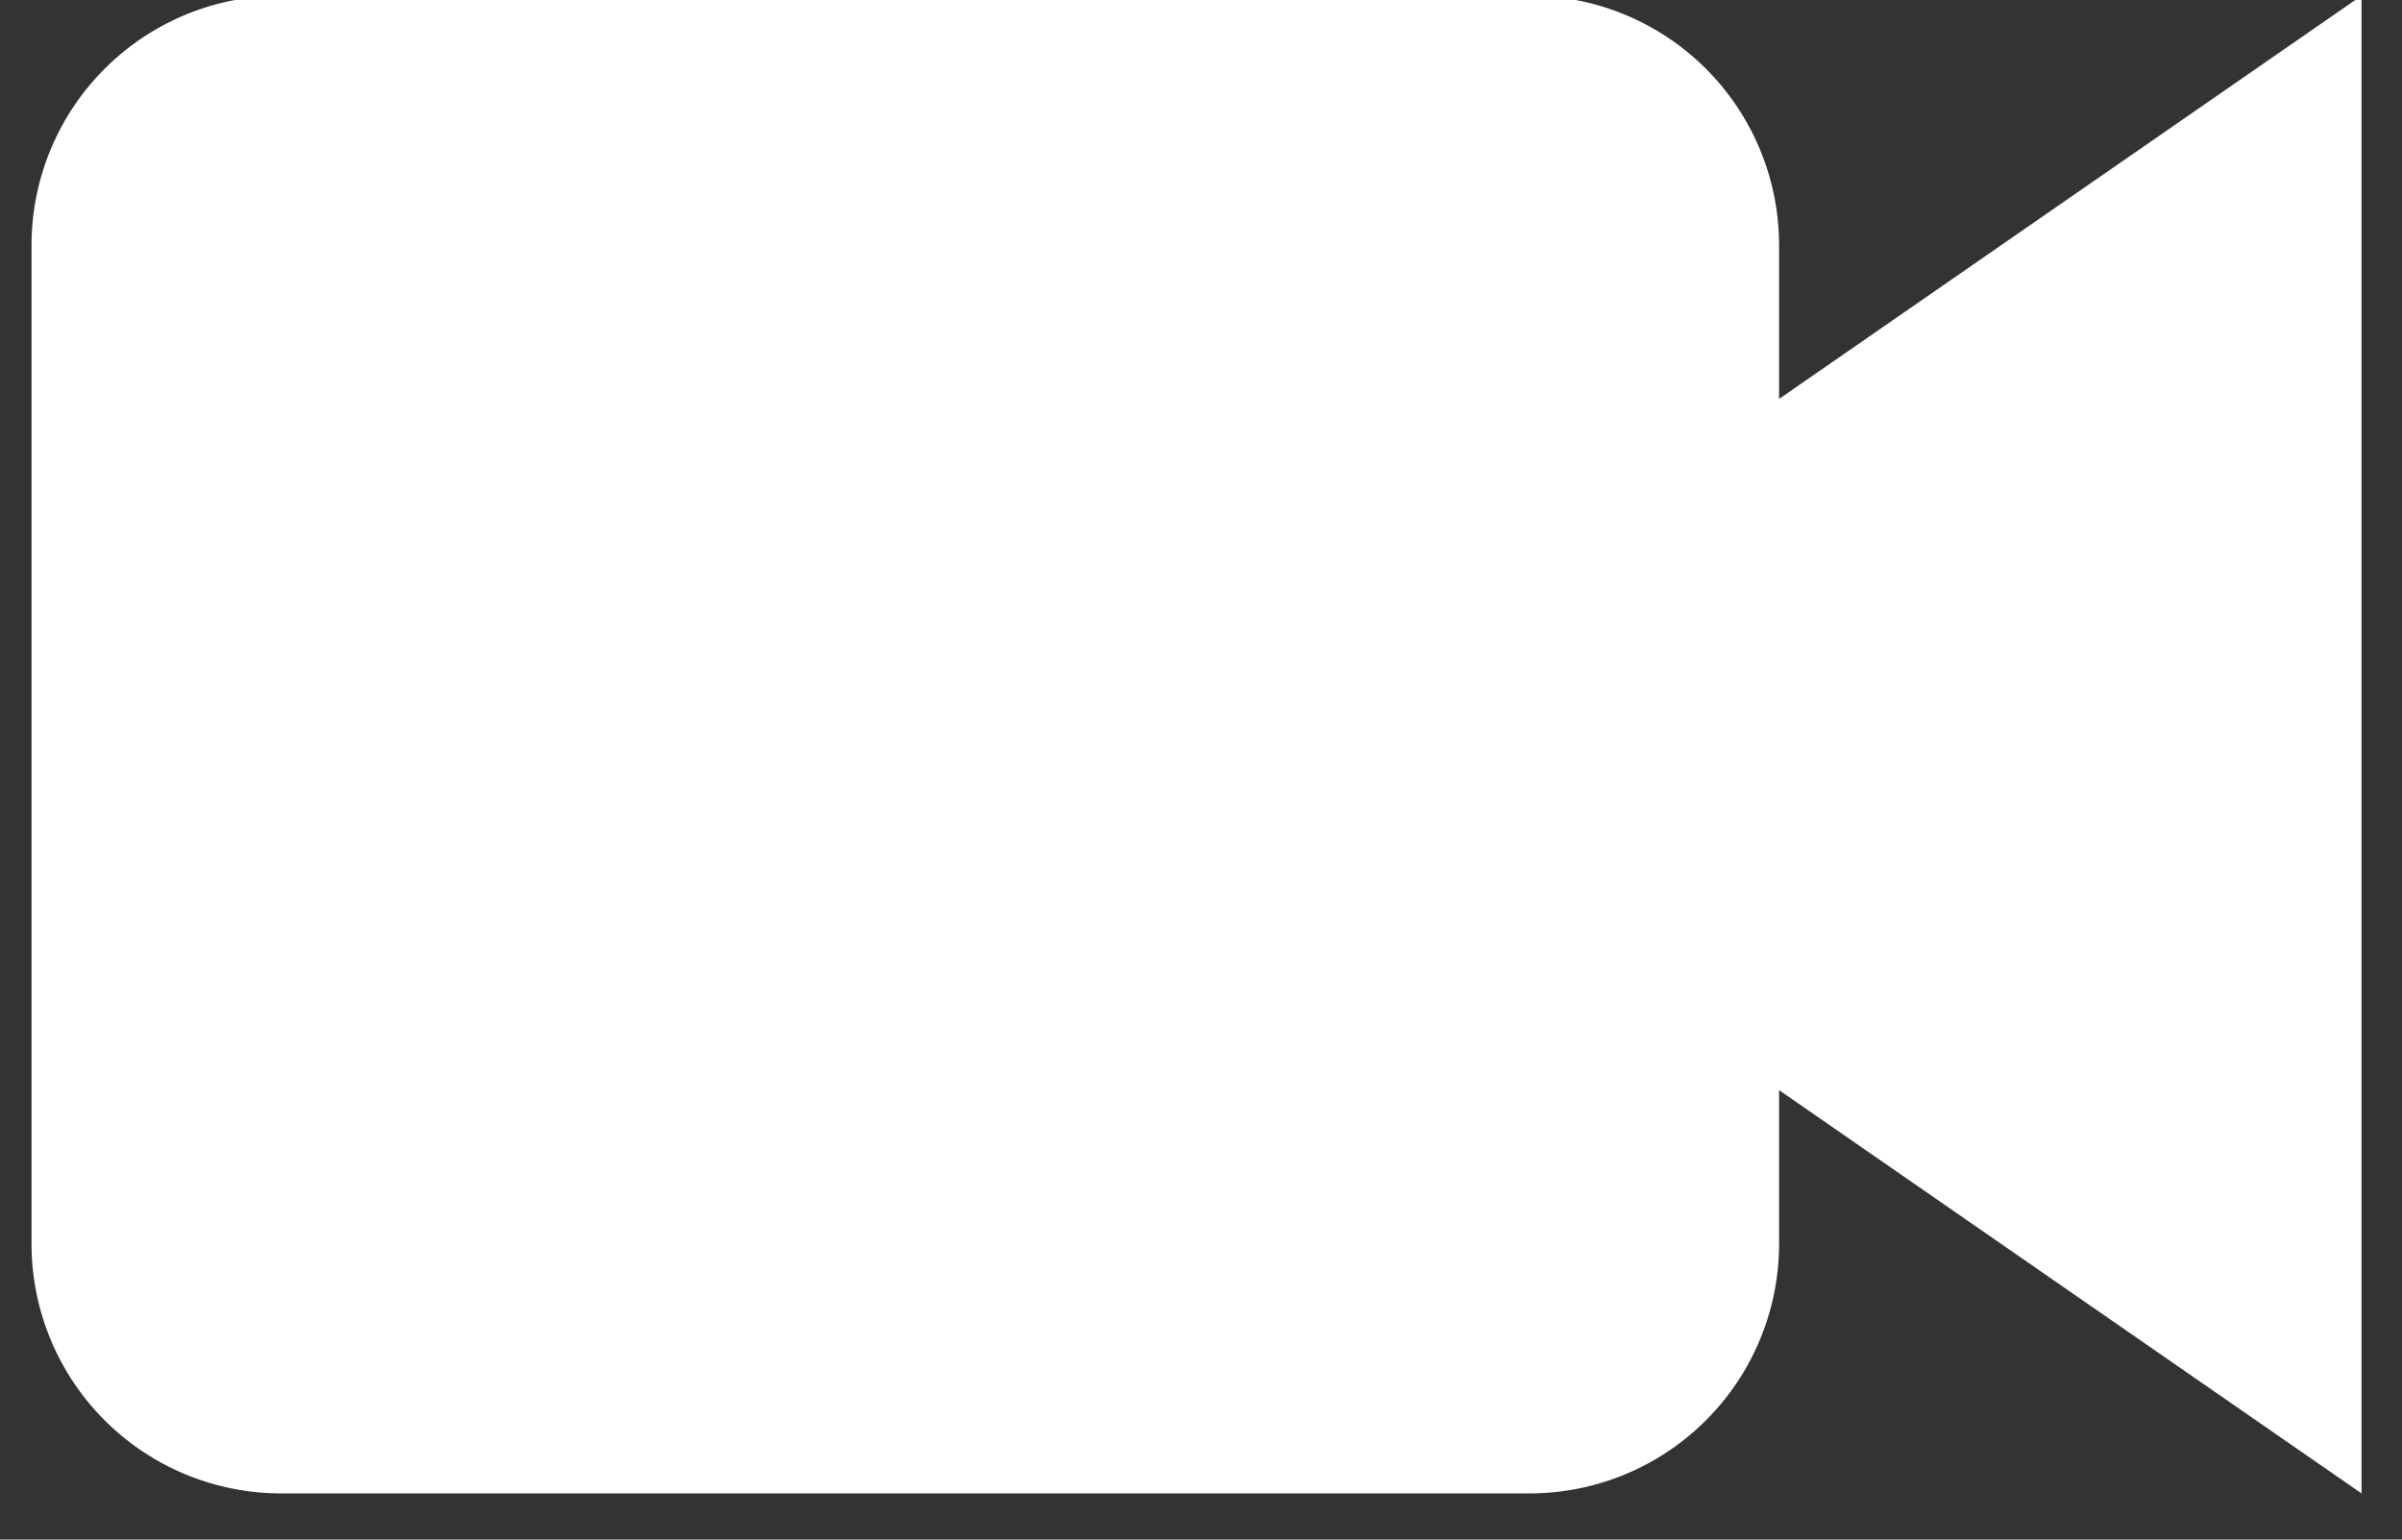 <svg xmlns="http://www.w3.org/2000/svg" xmlns:xlink="http://www.w3.org/1999/xlink" width="39" height="25"><rect width="100%" height="100%" fill="#333333" stroke="none"/><defs><path id="a" d="M776.565 1769.93h20.267a4.053 4.053 0 0 1 4.054 4.053v2.495l9.457-6.548v24.32l-9.457-6.548v2.494a4.053 4.053 0 0 1-4.054 4.054h-20.267a4.053 4.053 0 0 1-4.053-4.054v-16.213a4.053 4.053 0 0 1 4.053-4.053z"/></defs><use fill="#fff" xlink:href="#a" transform="translate(-772 -1770)"/></svg>